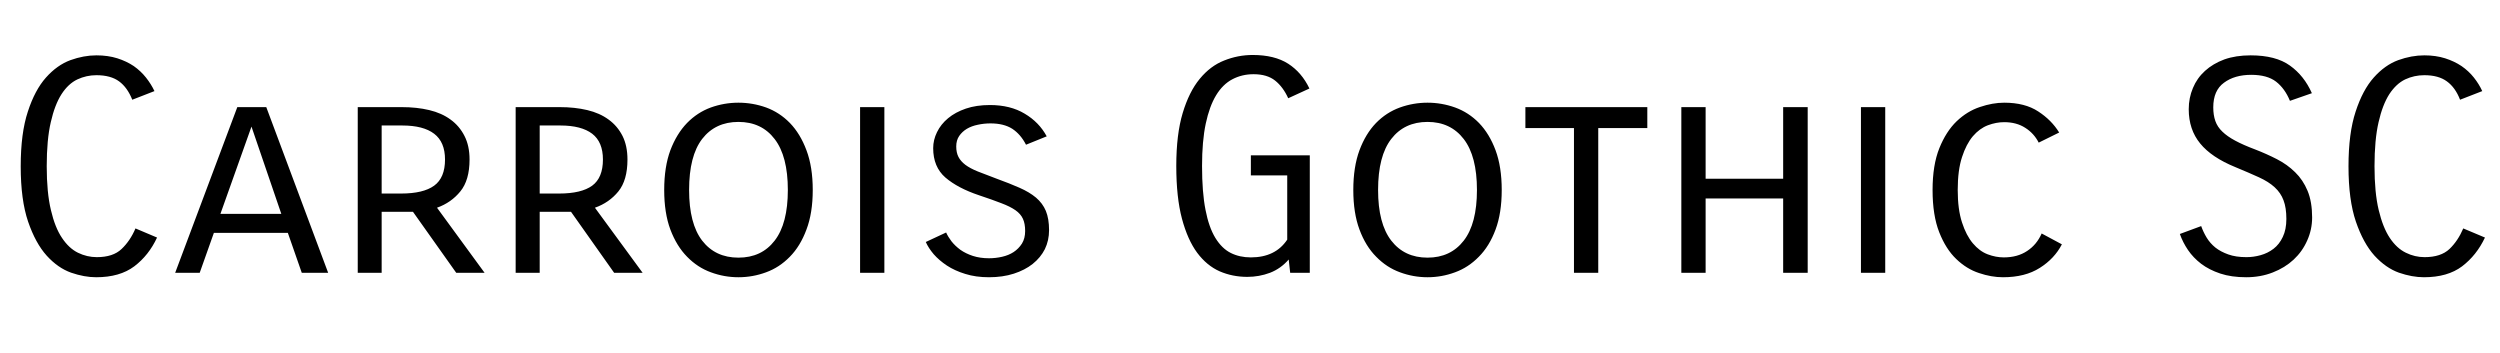 <svg xmlns="http://www.w3.org/2000/svg" xmlns:xlink="http://www.w3.org/1999/xlink" width="202.8" height="28.608"><path fill="black" d="M10.99 18.53L12.74 19.27Q12.07 20.71 10.90 21.60Q9.72 22.49 7.80 22.49L7.80 22.49Q6.84 22.49 5.77 22.12Q4.70 21.74 3.79 20.74Q2.88 19.73 2.28 17.98Q1.68 16.22 1.68 13.49L1.68 13.49Q1.68 10.80 2.26 9.05Q2.83 7.30 3.73 6.29Q4.63 5.28 5.71 4.88Q6.79 4.49 7.82 4.49L7.82 4.49Q8.76 4.49 9.52 4.73Q10.27 4.97 10.85 5.36Q11.42 5.76 11.84 6.29Q12.26 6.82 12.53 7.39L12.53 7.39L10.73 8.09Q10.34 7.10 9.66 6.60Q8.98 6.10 7.82 6.10L7.82 6.10Q7.01 6.10 6.28 6.44Q5.54 6.79 4.99 7.64Q4.44 8.50 4.12 9.91Q3.79 11.33 3.79 13.49L3.79 13.49Q3.79 15.62 4.13 17.04Q4.46 18.46 5.03 19.30Q5.59 20.14 6.32 20.50Q7.06 20.86 7.85 20.86L7.85 20.86Q9.17 20.86 9.86 20.20Q10.56 19.54 10.99 18.53L10.99 18.53ZM26.62 22.13L24.48 22.13L23.35 18.89L17.35 18.89L16.20 22.13L14.21 22.13L19.25 8.69L21.60 8.69L26.62 22.13ZM20.40 10.27L17.88 17.35L22.82 17.35L20.40 10.27ZM39.31 22.13L37.01 22.13L33.50 17.18L30.96 17.18L30.96 22.13L29.02 22.13L29.02 8.69L32.59 8.69Q33.82 8.69 34.82 8.93Q35.83 9.17 36.55 9.70Q37.27 10.22 37.68 11.03Q38.09 11.83 38.09 12.94L38.09 12.94Q38.09 14.62 37.34 15.53Q36.60 16.44 35.45 16.85L35.45 16.85L39.31 22.13ZM32.64 10.18L30.96 10.18L30.96 15.70L32.54 15.70Q34.34 15.70 35.22 15.06Q36.10 14.42 36.10 12.94L36.10 12.94Q36.10 11.52 35.22 10.85Q34.34 10.18 32.64 10.18L32.64 10.18ZM52.13 22.13L49.82 22.13L46.32 17.18L43.78 17.18L43.78 22.13L41.83 22.13L41.83 8.69L45.41 8.69Q46.63 8.69 47.64 8.93Q48.65 9.17 49.37 9.70Q50.09 10.22 50.50 11.03Q50.90 11.83 50.90 12.94L50.90 12.94Q50.90 14.62 50.16 15.53Q49.42 16.44 48.26 16.85L48.26 16.85L52.13 22.13ZM45.46 10.18L43.78 10.18L43.78 15.70L45.36 15.70Q47.16 15.70 48.04 15.06Q48.91 14.42 48.91 12.94L48.91 12.94Q48.91 11.52 48.04 10.85Q47.16 10.18 45.46 10.18L45.46 10.18ZM53.88 15.41L53.88 15.41Q53.88 13.54 54.38 12.19Q54.89 10.85 55.73 9.98Q56.57 9.12 57.66 8.72Q58.75 8.33 59.90 8.33L59.90 8.33Q61.06 8.33 62.15 8.72Q63.24 9.12 64.08 9.98Q64.92 10.85 65.42 12.19Q65.93 13.54 65.93 15.41L65.93 15.41Q65.93 17.28 65.42 18.62Q64.92 19.97 64.07 20.83Q63.22 21.70 62.14 22.09Q61.06 22.49 59.90 22.49L59.90 22.49Q58.75 22.49 57.67 22.09Q56.59 21.70 55.74 20.83Q54.89 19.97 54.38 18.62Q53.88 17.28 53.88 15.41ZM55.90 15.41L55.90 15.41Q55.90 18.14 56.96 19.52Q58.03 20.90 59.90 20.90L59.90 20.90Q61.78 20.90 62.84 19.52Q63.91 18.14 63.91 15.41L63.91 15.41Q63.91 12.67 62.84 11.28Q61.78 9.89 59.90 9.89L59.90 9.89Q58.03 9.89 56.96 11.27Q55.90 12.65 55.90 15.41ZM69.77 8.69L71.74 8.69L71.74 22.13L69.77 22.13L69.77 8.69ZM75.10 19.63L76.75 18.86Q76.90 19.20 77.18 19.57Q77.47 19.94 77.90 20.26Q78.34 20.57 78.92 20.76Q79.51 20.95 80.23 20.95L80.23 20.95Q80.76 20.95 81.29 20.83Q81.82 20.71 82.22 20.45Q82.63 20.18 82.90 19.76Q83.16 19.34 83.16 18.74L83.16 18.74Q83.16 18.14 82.98 17.75Q82.80 17.35 82.37 17.05Q81.94 16.75 81.22 16.48Q80.50 16.20 79.42 15.84L79.42 15.84Q77.69 15.26 76.69 14.40Q75.70 13.54 75.70 12.02L75.70 12.02Q75.70 11.35 76.01 10.72Q76.32 10.08 76.91 9.59Q77.50 9.10 78.35 8.81Q79.20 8.52 80.30 8.52L80.30 8.52Q81.96 8.52 83.12 9.22Q84.29 9.91 84.91 11.06L84.91 11.06L83.23 11.74Q82.80 10.90 82.12 10.45Q81.43 10.01 80.35 10.01L80.35 10.01Q79.82 10.01 79.32 10.12Q78.82 10.22 78.43 10.45Q78.05 10.68 77.81 11.03Q77.57 11.38 77.57 11.88L77.57 11.88Q77.57 12.38 77.75 12.73Q77.93 13.08 78.31 13.37Q78.70 13.66 79.32 13.91Q79.94 14.16 80.86 14.50L80.86 14.50Q81.91 14.88 82.70 15.23Q83.50 15.58 84.04 16.03Q84.58 16.49 84.84 17.11Q85.10 17.74 85.10 18.67L85.10 18.67Q85.10 19.51 84.76 20.21Q84.41 20.90 83.77 21.41Q83.14 21.91 82.24 22.20Q81.34 22.49 80.23 22.49L80.23 22.49Q79.15 22.49 78.30 22.22Q77.45 21.96 76.81 21.54Q76.18 21.12 75.74 20.62Q75.31 20.11 75.10 19.63L75.10 19.63ZM106.25 12.60L106.25 22.13L104.66 22.13L104.54 21.05Q103.90 21.79 103.02 22.13Q102.14 22.46 101.18 22.46L101.18 22.46Q99.98 22.46 98.94 22.01Q97.90 21.55 97.12 20.51Q96.34 19.46 95.88 17.74Q95.42 16.01 95.42 13.46L95.42 13.46Q95.42 10.90 95.94 9.17Q96.46 7.44 97.32 6.40Q98.18 5.35 99.30 4.91Q100.42 4.46 101.62 4.46L101.62 4.46Q103.39 4.46 104.50 5.17Q105.60 5.88 106.22 7.18L106.22 7.18L104.50 7.97Q104.09 7.06 103.44 6.54Q102.79 6.02 101.69 6.02L101.69 6.02Q100.75 6.02 99.97 6.43Q99.19 6.84 98.65 7.73Q98.11 8.62 97.81 10.03Q97.51 11.45 97.51 13.46L97.51 13.46Q97.51 15.60 97.79 17.02Q98.06 18.43 98.59 19.30Q99.12 20.16 99.84 20.52Q100.56 20.88 101.47 20.88L101.47 20.88Q103.46 20.88 104.42 19.44L104.42 19.44L104.42 14.23L101.47 14.23L101.47 12.60L106.25 12.60ZM109.78 15.41L109.78 15.41Q109.78 13.54 110.28 12.19Q110.78 10.85 111.62 9.98Q112.46 9.12 113.56 8.72Q114.65 8.33 115.80 8.33L115.80 8.33Q116.95 8.33 118.04 8.72Q119.14 9.12 119.98 9.98Q120.82 10.85 121.32 12.19Q121.82 13.54 121.82 15.41L121.82 15.41Q121.82 17.28 121.32 18.62Q120.82 19.97 119.96 20.83Q119.11 21.70 118.03 22.09Q116.95 22.49 115.80 22.49L115.80 22.49Q114.65 22.49 113.57 22.09Q112.49 21.70 111.64 20.83Q110.78 19.97 110.28 18.62Q109.78 17.28 109.78 15.41ZM111.79 15.41L111.79 15.41Q111.79 18.14 112.86 19.52Q113.93 20.90 115.80 20.90L115.80 20.90Q117.67 20.90 118.74 19.52Q119.81 18.14 119.81 15.41L119.81 15.41Q119.81 12.67 118.74 11.28Q117.67 9.89 115.80 9.89L115.80 9.89Q113.93 9.89 112.86 11.27Q111.79 12.65 111.79 15.41ZM133.63 8.69L133.63 10.39L129.65 10.39L129.65 22.13L127.68 22.13L127.68 10.39L123.74 10.39L123.74 8.69L133.63 8.69ZM144.65 8.69L146.64 8.69L146.64 22.13L144.65 22.13L144.65 16.10L138.36 16.10L138.36 22.13L136.39 22.13L136.39 8.69L138.36 8.69L138.36 14.50L144.65 14.50L144.65 8.69ZM150.96 8.69L152.93 8.69L152.93 22.13L150.96 22.13L150.96 8.69ZM165.62 18.94L167.26 19.82Q166.66 20.98 165.47 21.73Q164.28 22.49 162.48 22.49L162.48 22.49Q161.54 22.49 160.54 22.15Q159.53 21.82 158.69 21.01Q157.85 20.21 157.31 18.84Q156.77 17.47 156.77 15.41L156.77 15.41Q156.77 13.39 157.32 12.02Q157.87 10.66 158.72 9.84Q159.58 9.02 160.61 8.68Q161.64 8.33 162.58 8.33L162.58 8.33Q164.26 8.33 165.34 9.04Q166.42 9.74 167.04 10.75L167.04 10.75L165.38 11.57Q165.00 10.82 164.29 10.37Q163.58 9.91 162.58 9.91L162.58 9.91Q161.93 9.91 161.26 10.16Q160.58 10.42 160.04 11.05Q159.50 11.69 159.16 12.74Q158.81 13.80 158.81 15.41L158.81 15.41Q158.81 16.99 159.16 18.05Q159.50 19.10 160.04 19.74Q160.58 20.38 161.24 20.63Q161.90 20.88 162.55 20.88L162.55 20.88Q163.66 20.88 164.44 20.36Q165.22 19.85 165.62 18.94L165.62 18.94ZM182.62 6.07L182.62 6.07Q181.27 6.07 180.41 6.71Q179.54 7.34 179.54 8.71L179.54 8.71Q179.54 9.34 179.71 9.82Q179.88 10.30 180.28 10.68Q180.67 11.06 181.32 11.41Q181.97 11.76 182.93 12.12L182.93 12.12Q183.86 12.48 184.70 12.91Q185.54 13.34 186.18 13.97Q186.82 14.59 187.19 15.48Q187.56 16.37 187.56 17.64L187.56 17.64Q187.56 18.62 187.16 19.51Q186.77 20.40 186.06 21.06Q185.35 21.72 184.37 22.10Q183.38 22.49 182.21 22.49L182.21 22.49Q181.01 22.49 180.11 22.19Q179.21 21.89 178.56 21.40Q177.91 20.90 177.49 20.28Q177.07 19.66 176.83 18.98L176.83 18.98L178.56 18.34Q178.73 18.82 179.00 19.27Q179.28 19.73 179.71 20.08Q180.14 20.42 180.76 20.64Q181.37 20.86 182.23 20.86L182.23 20.86Q182.81 20.86 183.38 20.70Q183.96 20.54 184.43 20.18Q184.90 19.82 185.18 19.22Q185.47 18.62 185.47 17.76L185.47 17.76Q185.47 16.85 185.24 16.25Q185.02 15.65 184.52 15.19Q184.03 14.74 183.24 14.38Q182.45 14.02 181.34 13.56L181.34 13.56Q179.40 12.77 178.48 11.64Q177.55 10.51 177.55 8.86L177.55 8.86Q177.55 7.94 177.89 7.14Q178.22 6.34 178.87 5.75Q179.52 5.16 180.44 4.82Q181.37 4.49 182.57 4.49L182.57 4.49Q184.61 4.49 185.76 5.32Q186.91 6.14 187.54 7.56L187.54 7.56L185.76 8.18Q185.35 7.18 184.63 6.62Q183.91 6.07 182.62 6.07ZM199.82 18.53L201.58 19.27Q200.90 20.71 199.73 21.60Q198.55 22.49 196.63 22.49L196.63 22.49Q195.67 22.49 194.60 22.12Q193.54 21.74 192.62 20.74Q191.71 19.73 191.11 17.98Q190.51 16.22 190.51 13.49L190.51 13.49Q190.51 10.80 191.09 9.05Q191.66 7.30 192.56 6.29Q193.46 5.28 194.54 4.88Q195.62 4.49 196.66 4.49L196.66 4.49Q197.59 4.49 198.35 4.73Q199.10 4.97 199.68 5.36Q200.26 5.76 200.68 6.29Q201.10 6.82 201.36 7.39L201.36 7.39L199.56 8.09Q199.18 7.10 198.49 6.60Q197.81 6.10 196.66 6.10L196.66 6.10Q195.84 6.10 195.11 6.44Q194.38 6.79 193.82 7.64Q193.27 8.50 192.95 9.91Q192.62 11.33 192.62 13.49L192.62 13.49Q192.62 15.62 192.96 17.04Q193.30 18.46 193.86 19.30Q194.42 20.14 195.16 20.50Q195.89 20.86 196.68 20.86L196.68 20.86Q198 20.86 198.70 20.20Q199.39 19.54 199.82 18.53L199.82 18.53Z"/></svg>